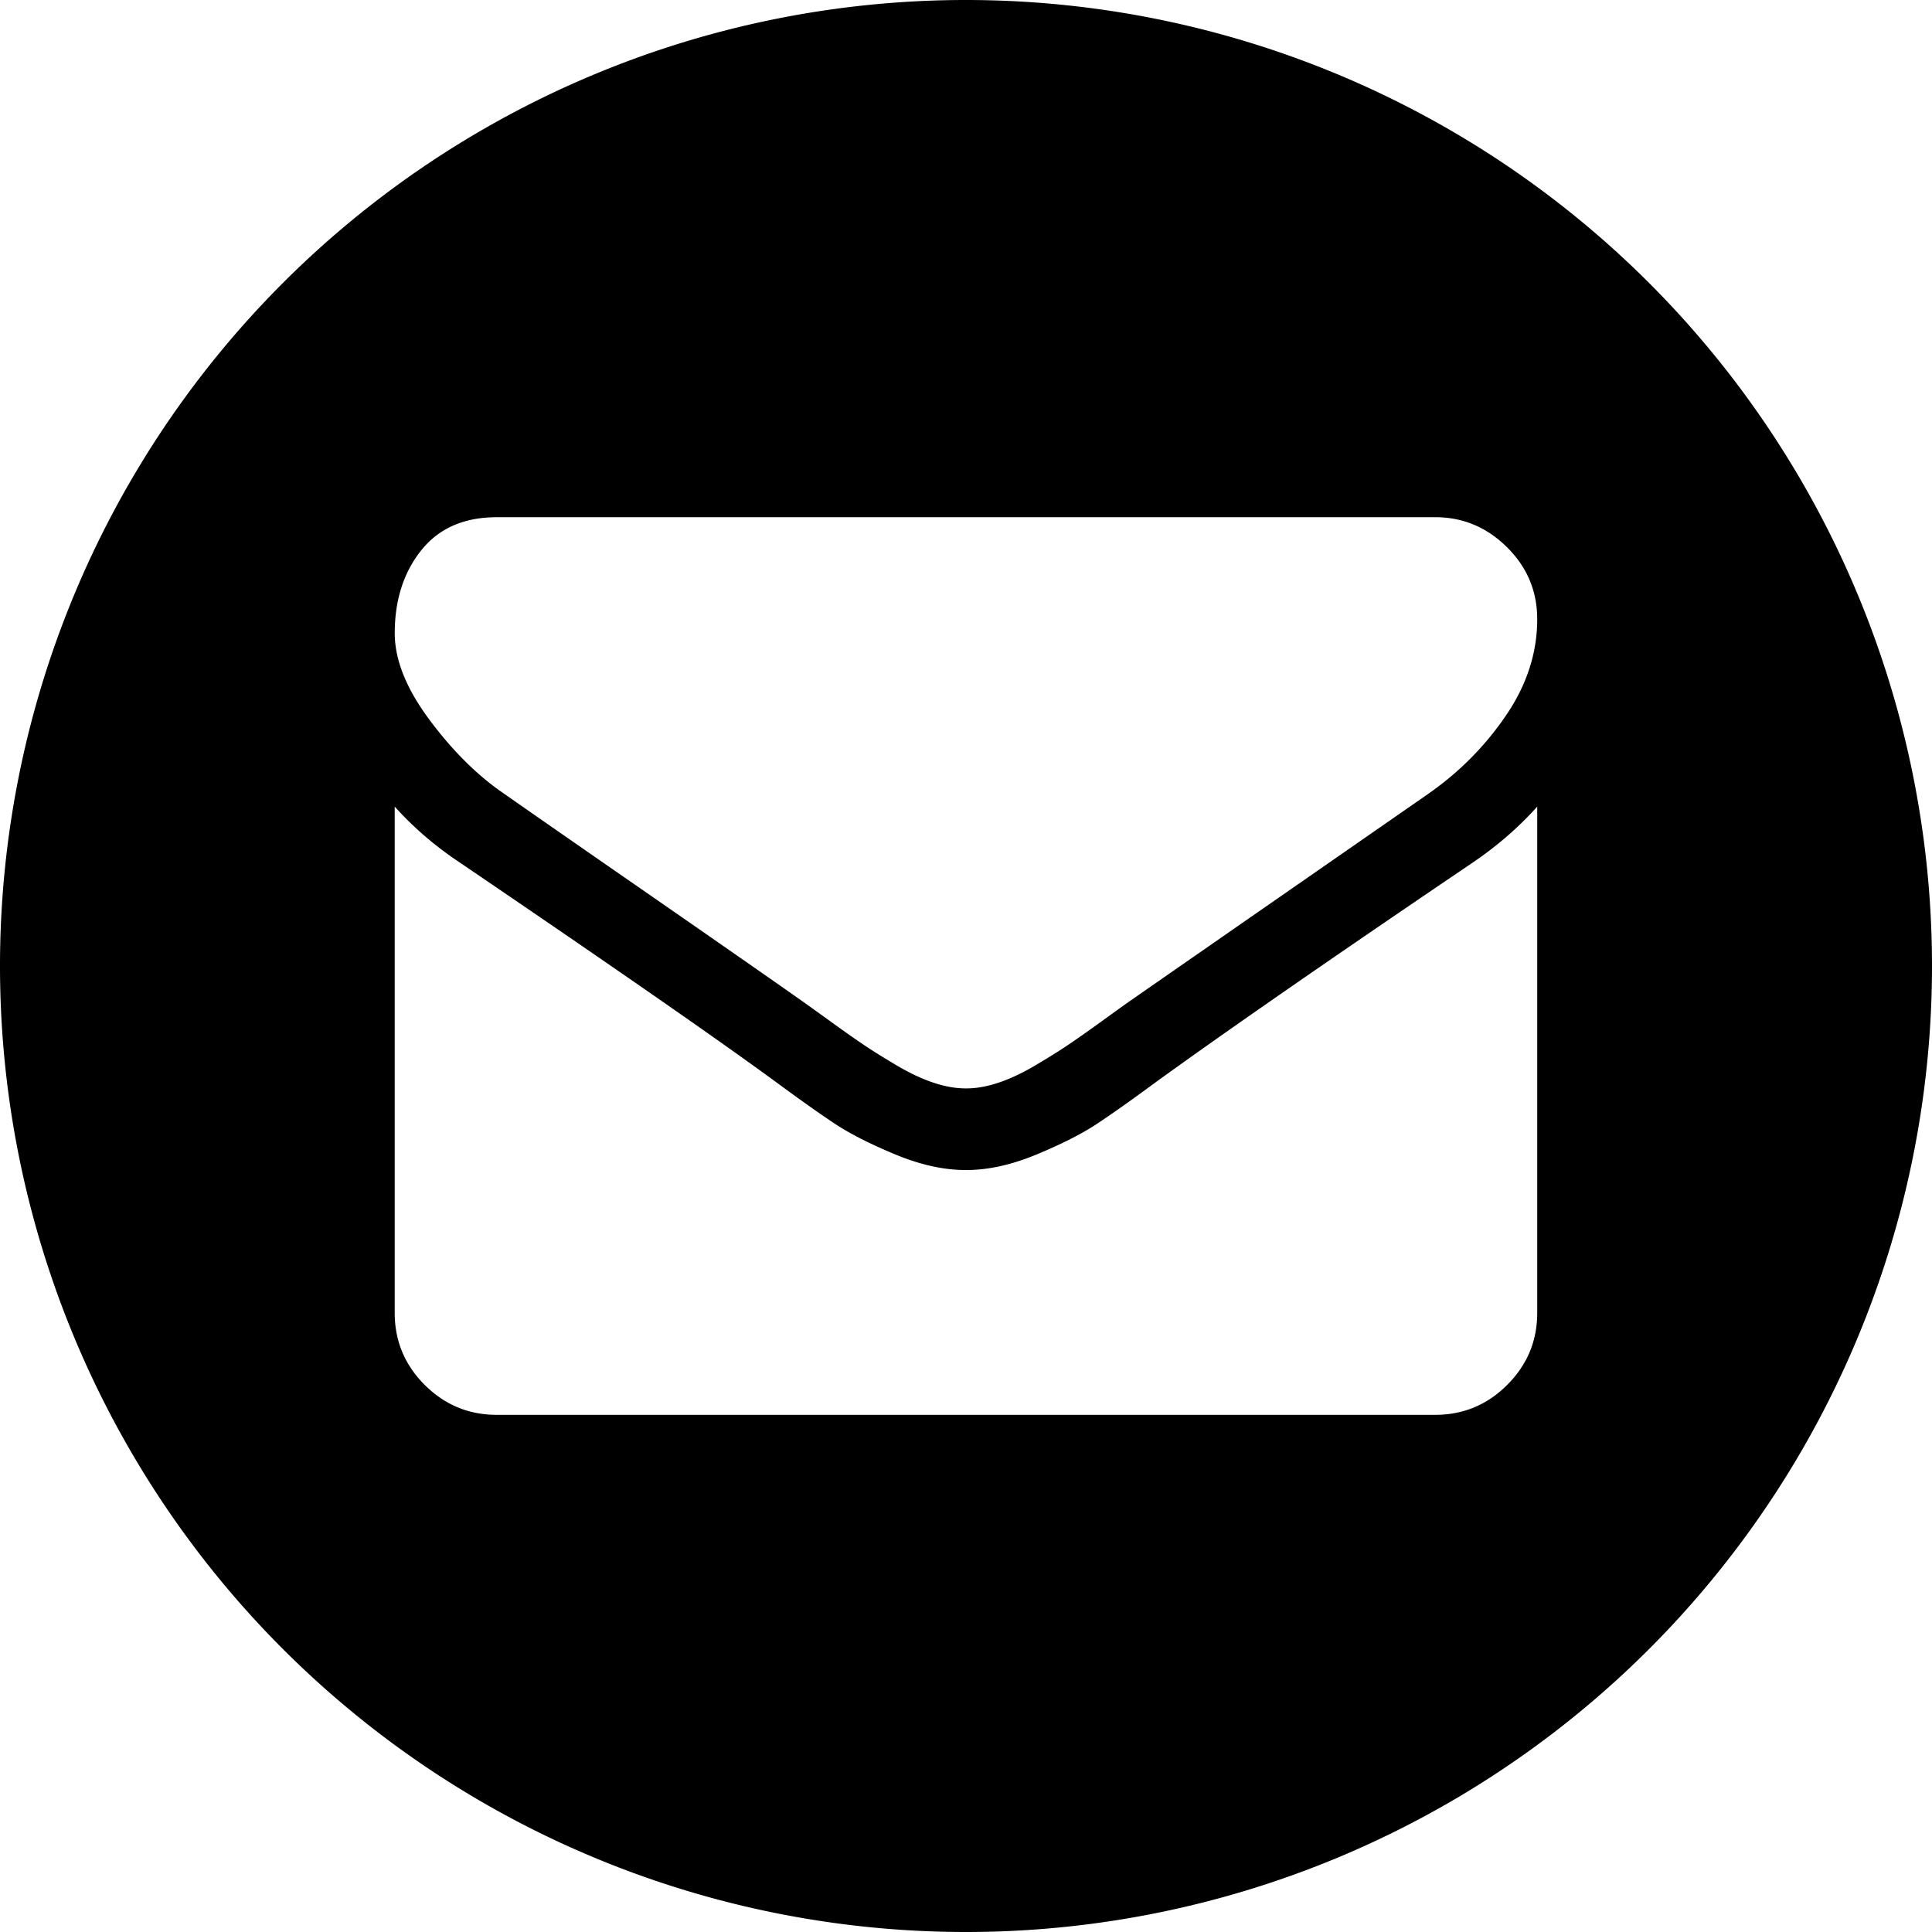 <?xml version="1.0" encoding="UTF-8" standalone="no"?>
<!-- Created with Inkscape (http://www.inkscape.org/) -->

<svg
   xmlns:dc="http://purl.org/dc/elements/1.1/"
   xmlns:cc="http://creativecommons.org/ns#"
   xmlns:rdf="http://www.w3.org/1999/02/22-rdf-syntax-ns#"
   xmlns:svg="http://www.w3.org/2000/svg"
   xmlns="http://www.w3.org/2000/svg"
   xmlns:sodipodi="http://sodipodi.sourceforge.net/DTD/sodipodi-0.dtd"
   xmlns:inkscape="http://www.inkscape.org/namespaces/inkscape"
   width="100"
   height="100"
   viewBox="0 0 100 100"
   id="svg11828"
   version="1.1"
   inkscape:version="0.91 r13725"
   sodipodi:docname="email.svg">
  <defs
     id="defs11830" />
  <sodipodi:namedview
     id="base"
     pagecolor="#ffffff"
     bordercolor="#666666"
     borderopacity="1.0"
     inkscape:pageopacity="0.0"
     inkscape:pageshadow="2"
     inkscape:zoom="8.97"
     inkscape:cx="50"
     inkscape:cy="50"
     inkscape:document-units="px"
     inkscape:current-layer="layer1"
     showgrid="false"
     units="px"
     inkscape:window-width="1920"
     inkscape:window-height="1013"
     inkscape:window-x="0"
     inkscape:window-y="24"
     inkscape:window-maximized="1" />
  <g
     inkscape:label="Layer 1"
     inkscape:groupmode="layer"
     id="layer1"
     transform="translate(0,-952.362)">
    <path
       style="display:inline;opacity:1;fill:#000000;fill-opacity:1;fill-rule:nonzero;stroke:none;stroke-width:40;stroke-linecap:round;stroke-linejoin:round;stroke-miterlimit:4;stroke-dasharray:none;stroke-dashoffset:0;stroke-opacity:1"
       d="M 50,952.362 A 50,50 0 0 0 -5.0000001e-7,1002.362 50,50 0 0 0 50,1052.362 50,50 0 0 0 100,1002.362 50,50 0 0 0 50,952.362 Z m -24.287,26.77 48.574,0 c 1.43,0 2.667,0.517 3.712,1.551 1.045,1.034 1.567,2.276 1.567,3.729 0,1.738 -0.538,3.4 -1.617,4.983 -1.078,1.584 -2.419,2.937 -4.025,4.058 -8.271,5.742 -13.42,9.317 -15.444,10.724 -0.22,0.154 -0.688,0.49 -1.402,1.007 -0.715,0.517 -1.308,0.935 -1.781,1.254 -0.473,0.319 -1.046,0.675 -1.717,1.072 -0.67,0.395 -1.303,0.694 -1.897,0.891 -0.594,0.199 -1.145,0.296 -1.651,0.296 l -0.033,0 -0.033,0 c -0.506,0 -1.057,-0.098 -1.651,-0.296 -0.594,-0.197 -1.226,-0.495 -1.897,-0.891 -0.671,-0.396 -1.244,-0.753 -1.717,-1.072 -0.473,-0.319 -1.066,-0.737 -1.781,-1.254 -0.715,-0.517 -1.183,-0.853 -1.402,-1.007 -2.002,-1.408 -4.884,-3.414 -8.646,-6.02 -3.762,-2.607 -6.017,-4.175 -6.765,-4.703 -1.364,-0.924 -2.651,-2.195 -3.86,-3.812 -1.21,-1.617 -1.815,-3.118 -1.815,-4.504 0,-1.716 0.457,-3.146 1.37,-4.29 0.913,-1.144 2.217,-1.715 3.911,-1.715 z m -5.281,14.981 c 0.968,1.078 2.079,2.035 3.333,2.871 7.964,5.411 13.43,9.207 16.4,11.385 1.254,0.923 2.271,1.645 3.052,2.161 0.781,0.517 1.821,1.045 3.119,1.584 1.298,0.539 2.508,0.808 3.63,0.808 l 0.033,0 0.034,0 c 1.122,0 2.331,-0.269 3.629,-0.808 1.298,-0.539 2.338,-1.067 3.119,-1.584 0.781,-0.517 1.798,-1.238 3.052,-2.161 3.739,-2.706 9.217,-6.501 16.432,-11.385 1.255,-0.858 2.355,-1.815 3.301,-2.871 l 0,26.2 c 0,1.453 -0.518,2.694 -1.552,3.729 -1.034,1.034 -2.277,1.552 -3.729,1.552 l -48.574,0 c -1.452,0 -2.696,-0.518 -3.73,-1.552 -1.034,-1.034 -1.551,-2.276 -1.551,-3.729 l 0,-26.2 z"
       id="circle6155"
       inkscape:connector-curvature="0" />
  </g>
</svg>
